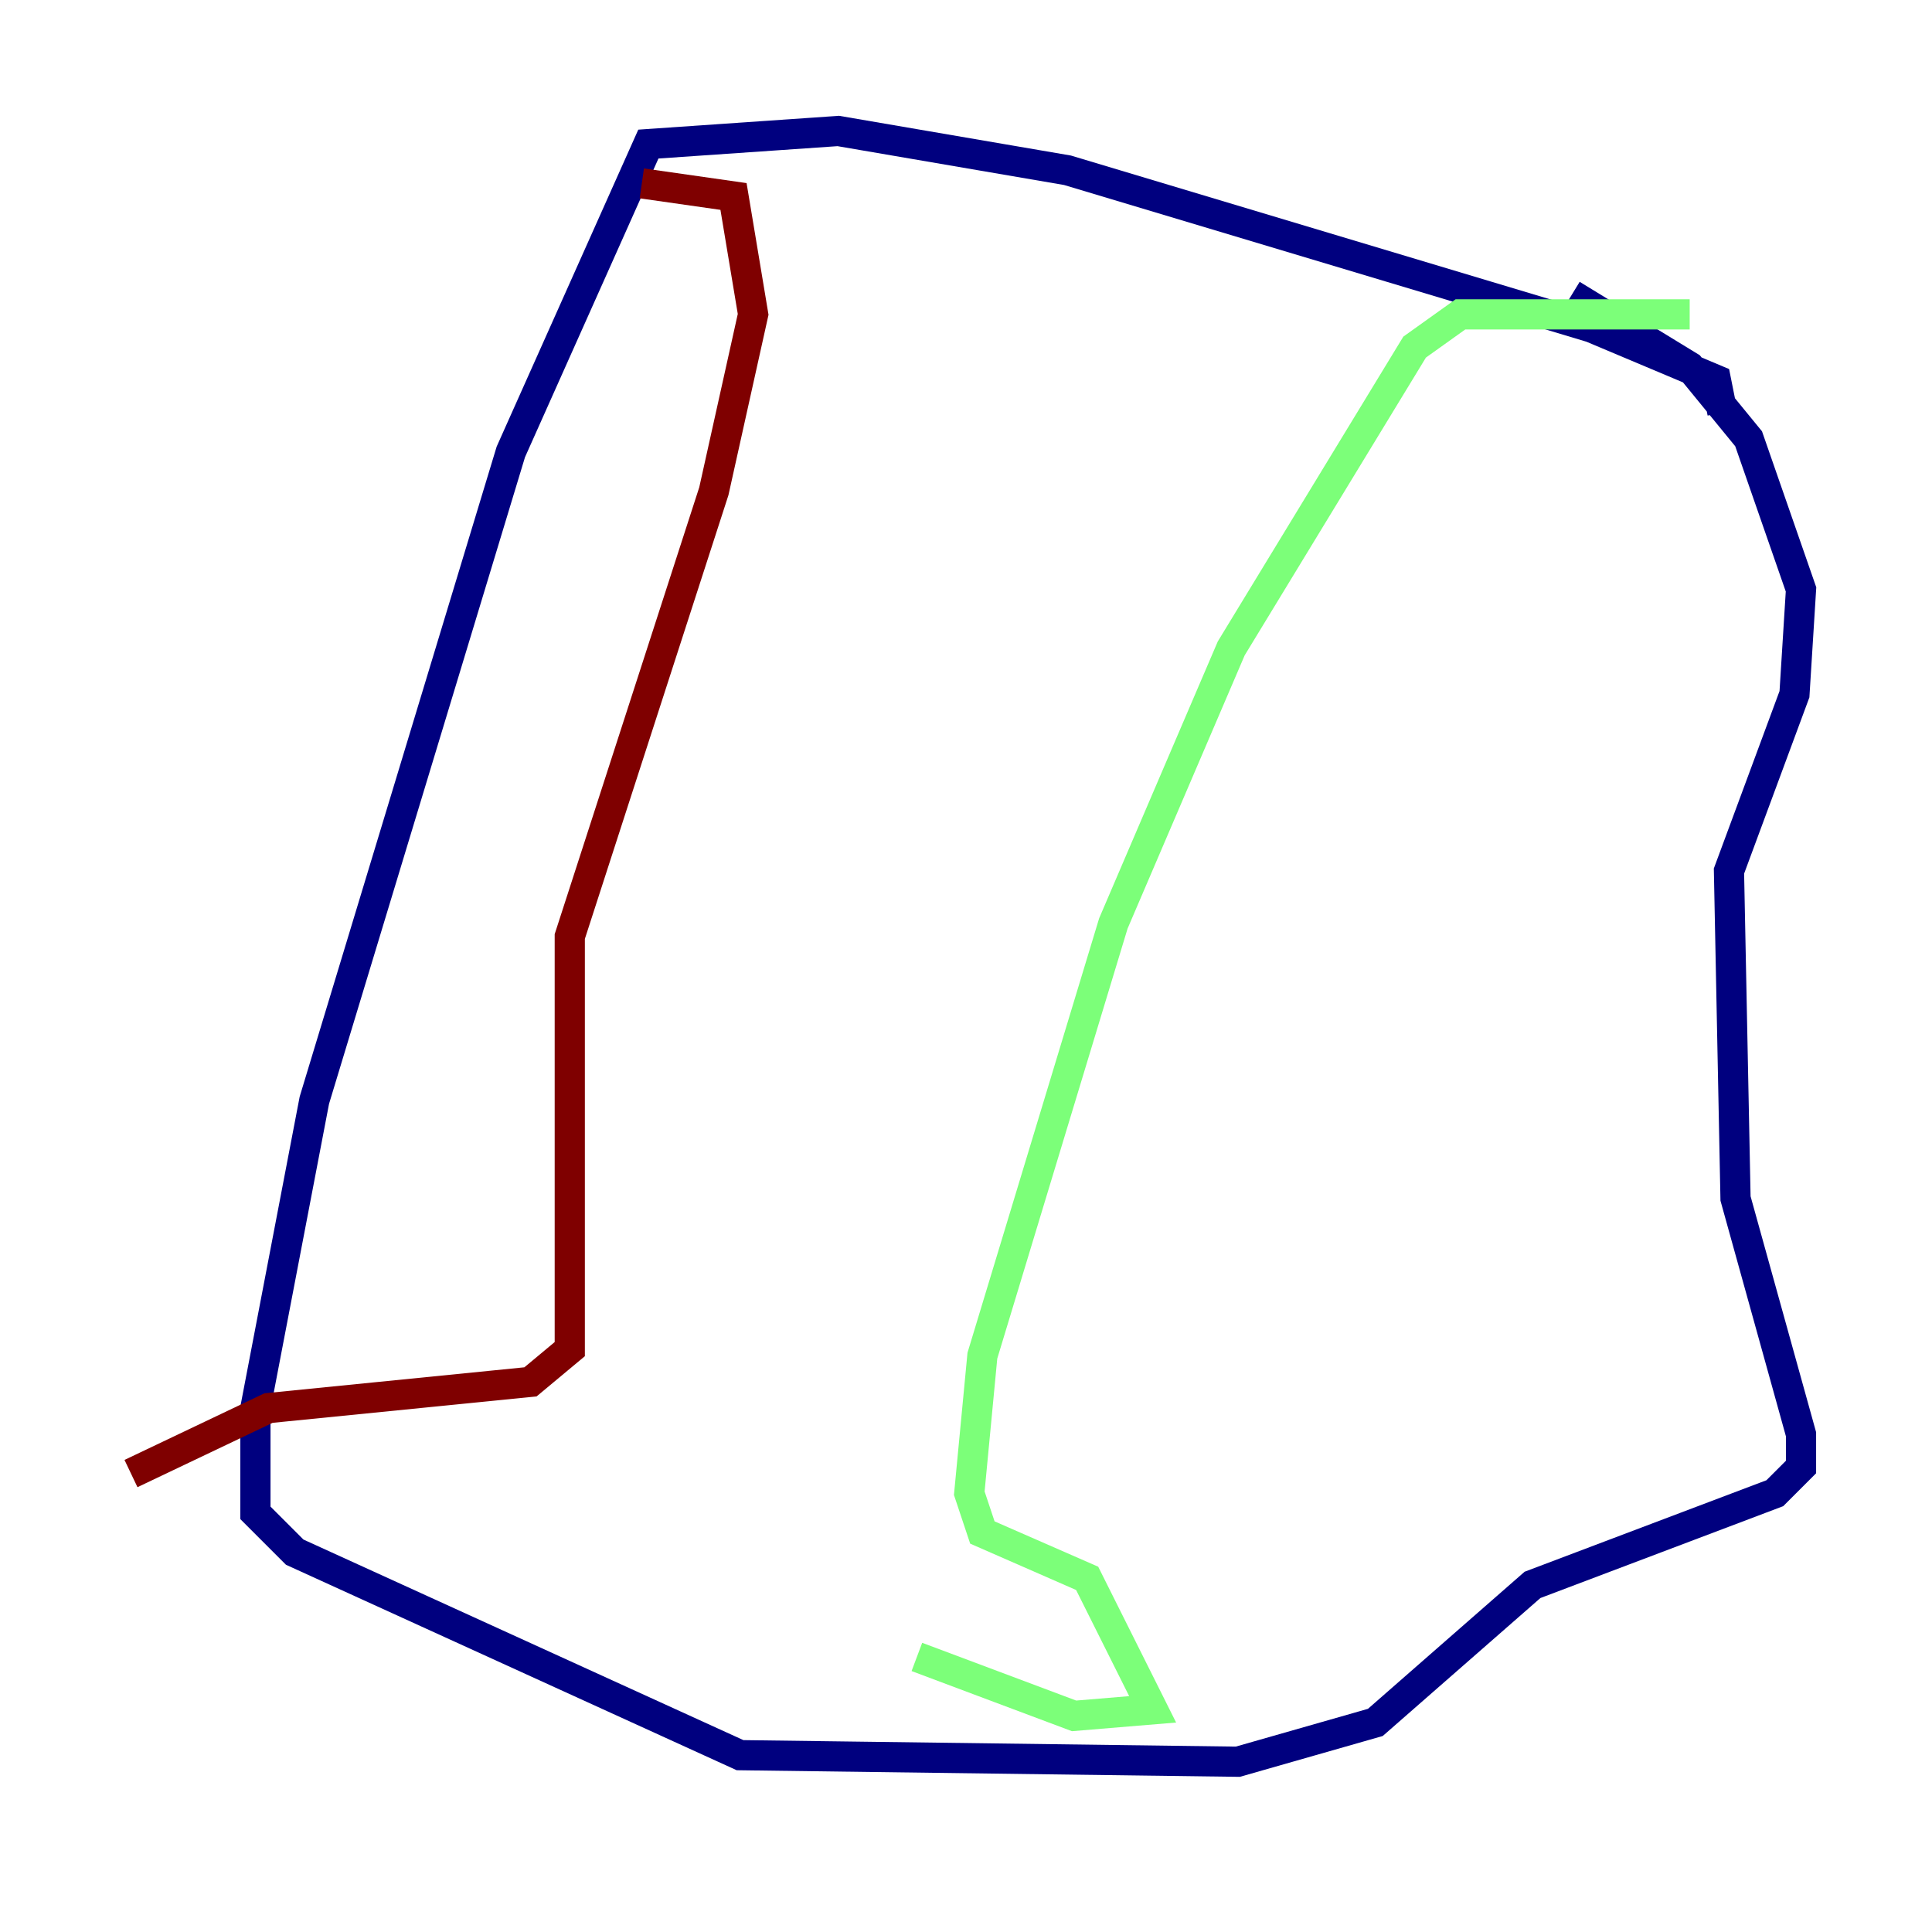 <?xml version="1.0" encoding="utf-8" ?>
<svg baseProfile="tiny" height="128" version="1.2" viewBox="0,0,128,128" width="128" xmlns="http://www.w3.org/2000/svg" xmlns:ev="http://www.w3.org/2001/xml-events" xmlns:xlink="http://www.w3.org/1999/xlink"><defs /><polyline fill="none" points="114.115,27.336 113.681,25.166 105.437,21.695 70.725,11.281 55.539,8.678 42.956,9.546 33.844,29.939 20.827,72.895 16.922,93.288 16.922,100.231 19.525,102.834 49.031,116.285 82.007,116.719 91.119,114.115 101.532,105.003 117.586,98.929 119.322,97.193 119.322,95.024 114.983,79.403 114.549,57.709 118.888,45.993 119.322,39.051 115.851,29.071 111.946,24.298 104.136,19.525" stroke="#00007f" stroke-width="2" /><polyline fill="none" points="111.946,20.827 96.759,20.827 93.722,22.997 81.573,42.956 73.763,61.18 65.085,89.817 64.217,98.929 65.085,101.532 72.027,104.57 76.366,113.248 71.159,113.681 60.746,109.776" stroke="#7cff79" stroke-width="2" /><polyline fill="none" points="42.522,12.149 48.597,13.017 49.898,20.827 47.295,32.542 37.749,62.047 37.749,89.383 35.146,91.552 17.79,93.288 8.678,97.627" stroke="#7f0000" stroke-width="2" /></svg>